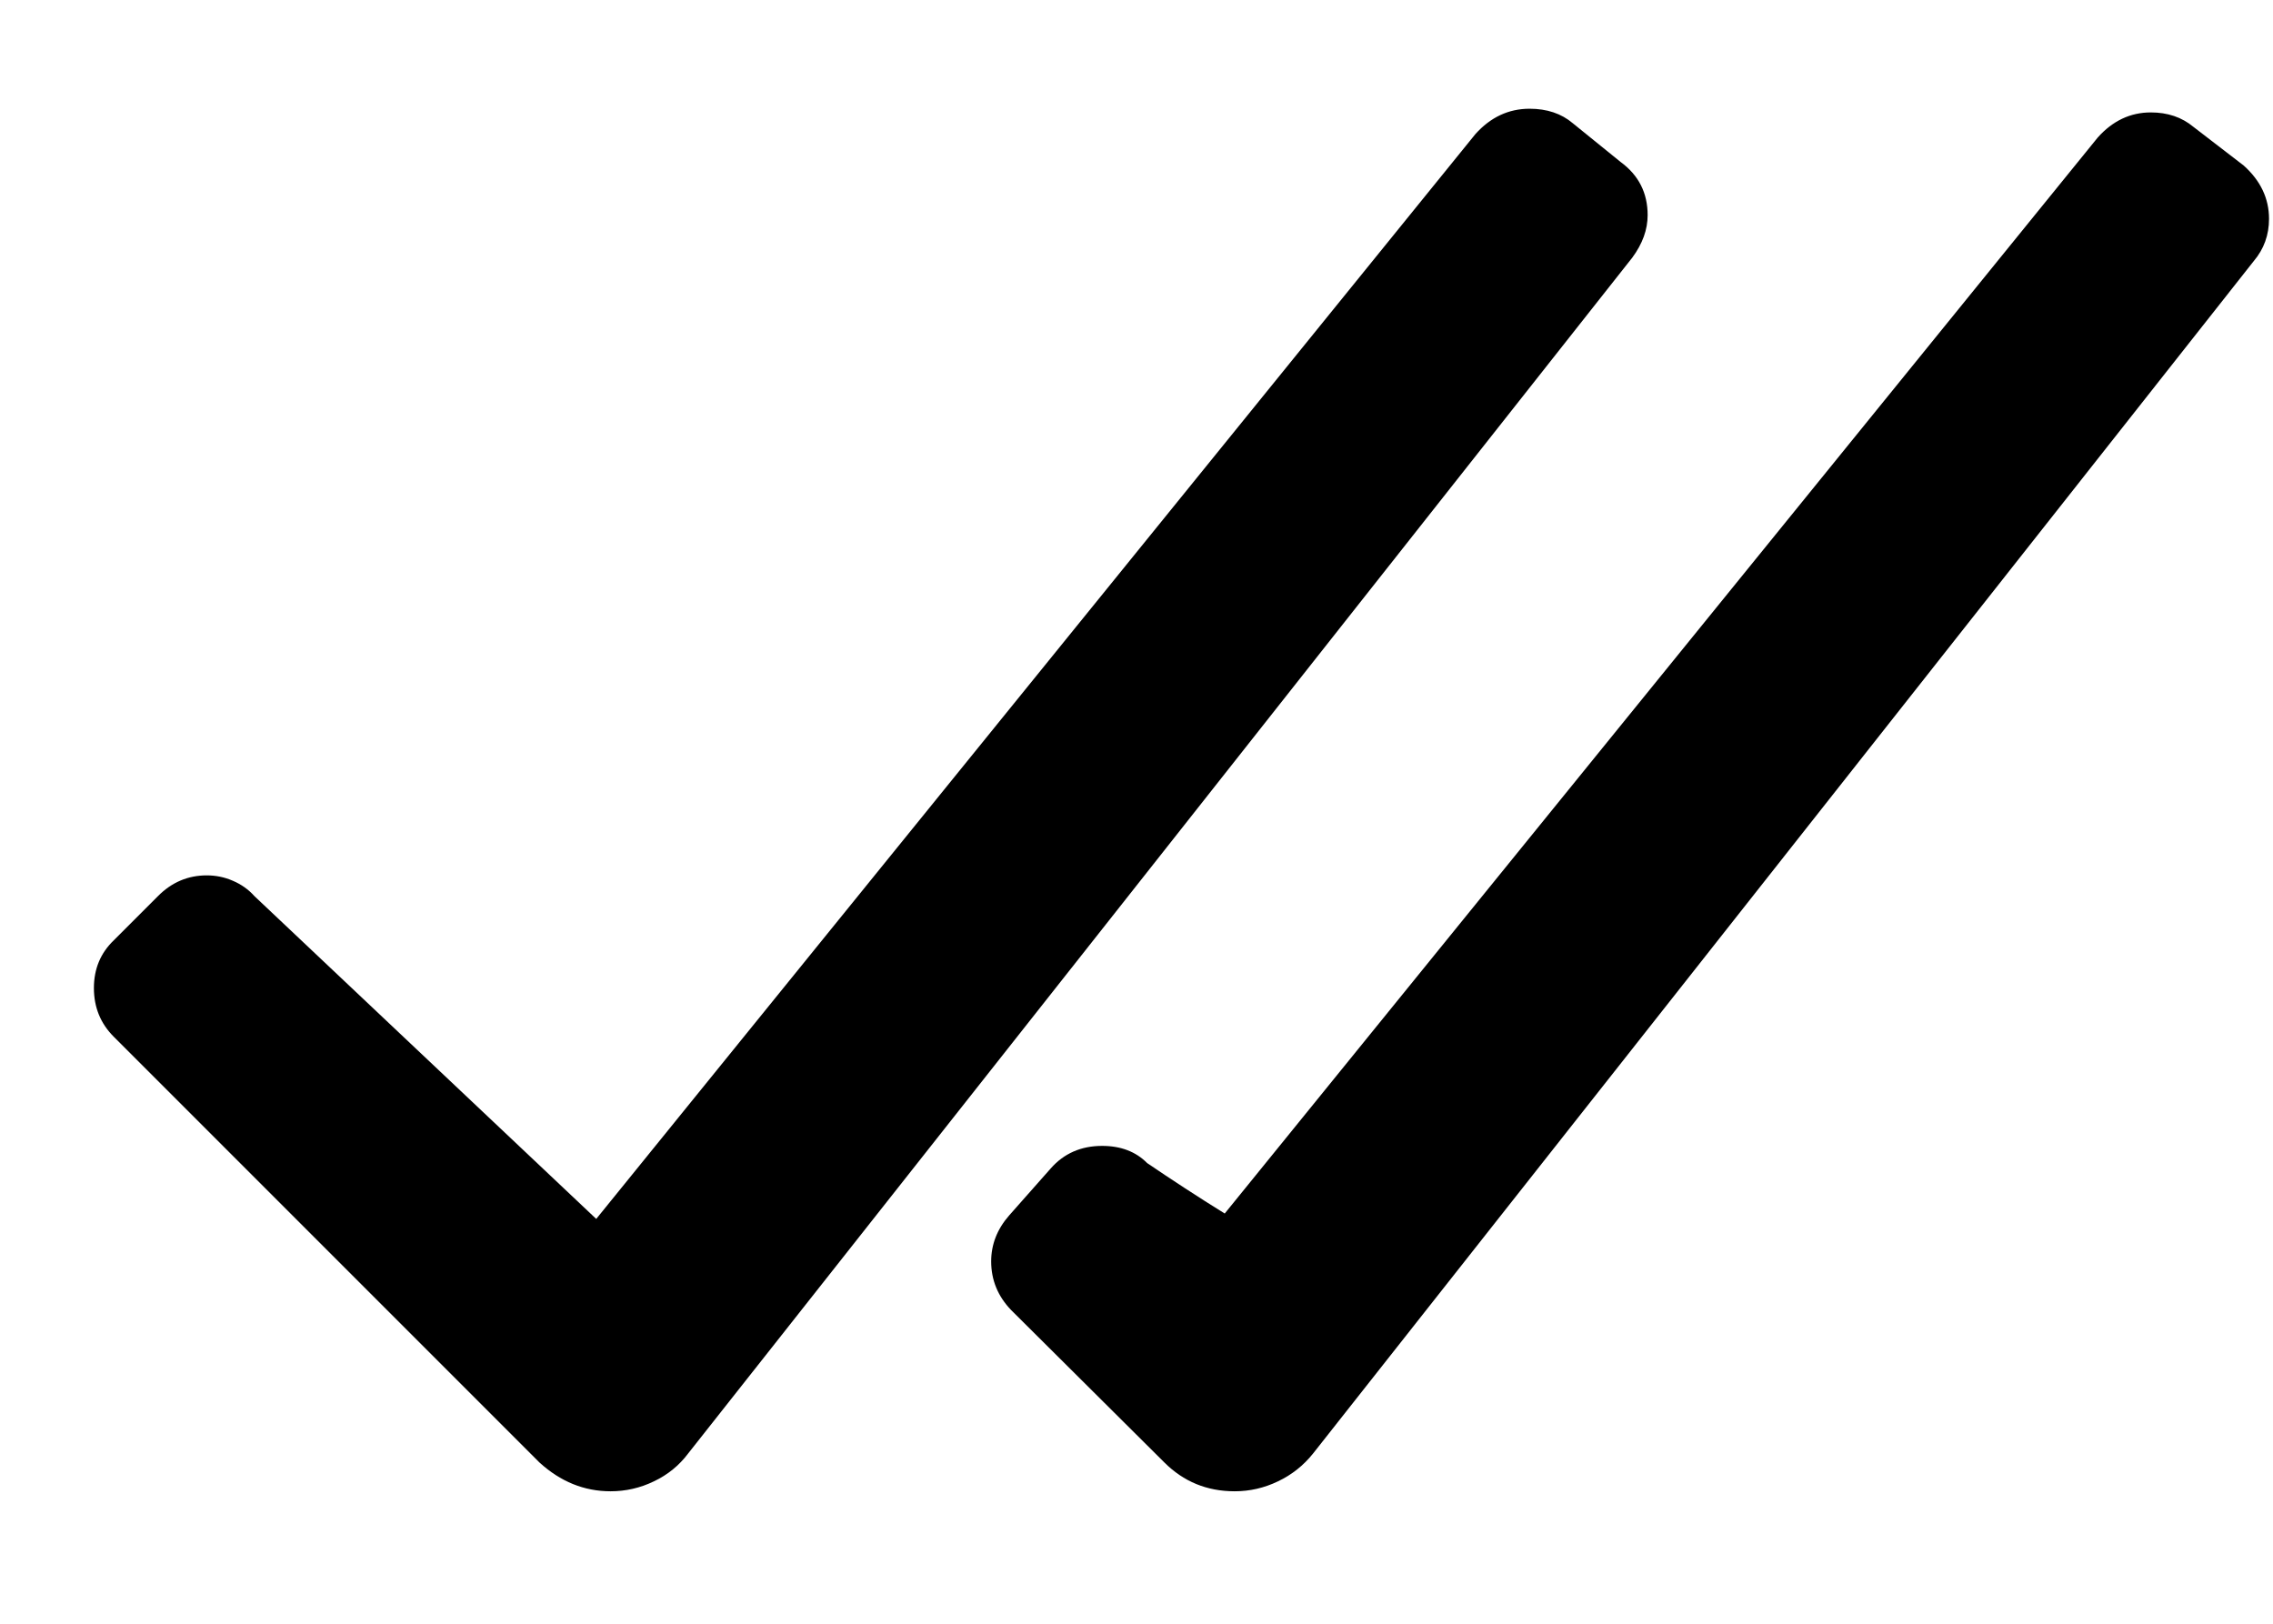 <svg viewBox="0 0 16 11" height="10" width="14" preserveAspectRatio="xMidYMid meet" fill="none">
    <path
        d="M11.071 0.653C10.991 0.585 10.889 0.551 10.767 0.551C10.619 0.551 10.492 0.611 10.386 0.729L4.197 8.365L1.791 6.093C1.749 6.046 1.698 6.01 1.639 5.985C1.58 5.959 1.518 5.947 1.455 5.947C1.324 5.947 1.209 5.995 1.112 6.093L0.801 6.404C0.708 6.493 0.661 6.605 0.661 6.74C0.661 6.876 0.708 6.99 0.801 7.083L3.797 10.079C3.945 10.214 4.112 10.282 4.298 10.282C4.404 10.282 4.506 10.259 4.603 10.212C4.7 10.166 4.781 10.1 4.844 10.016L11.49 1.599C11.562 1.501 11.598 1.402 11.598 1.3C11.598 1.144 11.535 1.019 11.408 0.926L11.071 0.653ZM8.621 8.327C8.431 8.209 8.249 8.09 8.075 7.972C7.995 7.891 7.889 7.851 7.758 7.851C7.61 7.851 7.489 7.904 7.396 8.01L7.104 8.34C7.019 8.437 6.977 8.545 6.977 8.664C6.977 8.795 7.024 8.909 7.117 9.006L8.196 10.079C8.331 10.214 8.496 10.282 8.691 10.282C8.797 10.282 8.898 10.259 8.996 10.212C9.093 10.166 9.176 10.1 9.243 10.016L15.864 1.624C15.936 1.539 15.972 1.44 15.972 1.326C15.972 1.182 15.912 1.057 15.794 0.951L15.439 0.678C15.358 0.611 15.259 0.577 15.14 0.577C14.996 0.577 14.871 0.636 14.766 0.754L8.621 8.327Z"
        fill="currentColor"></path>
</svg>